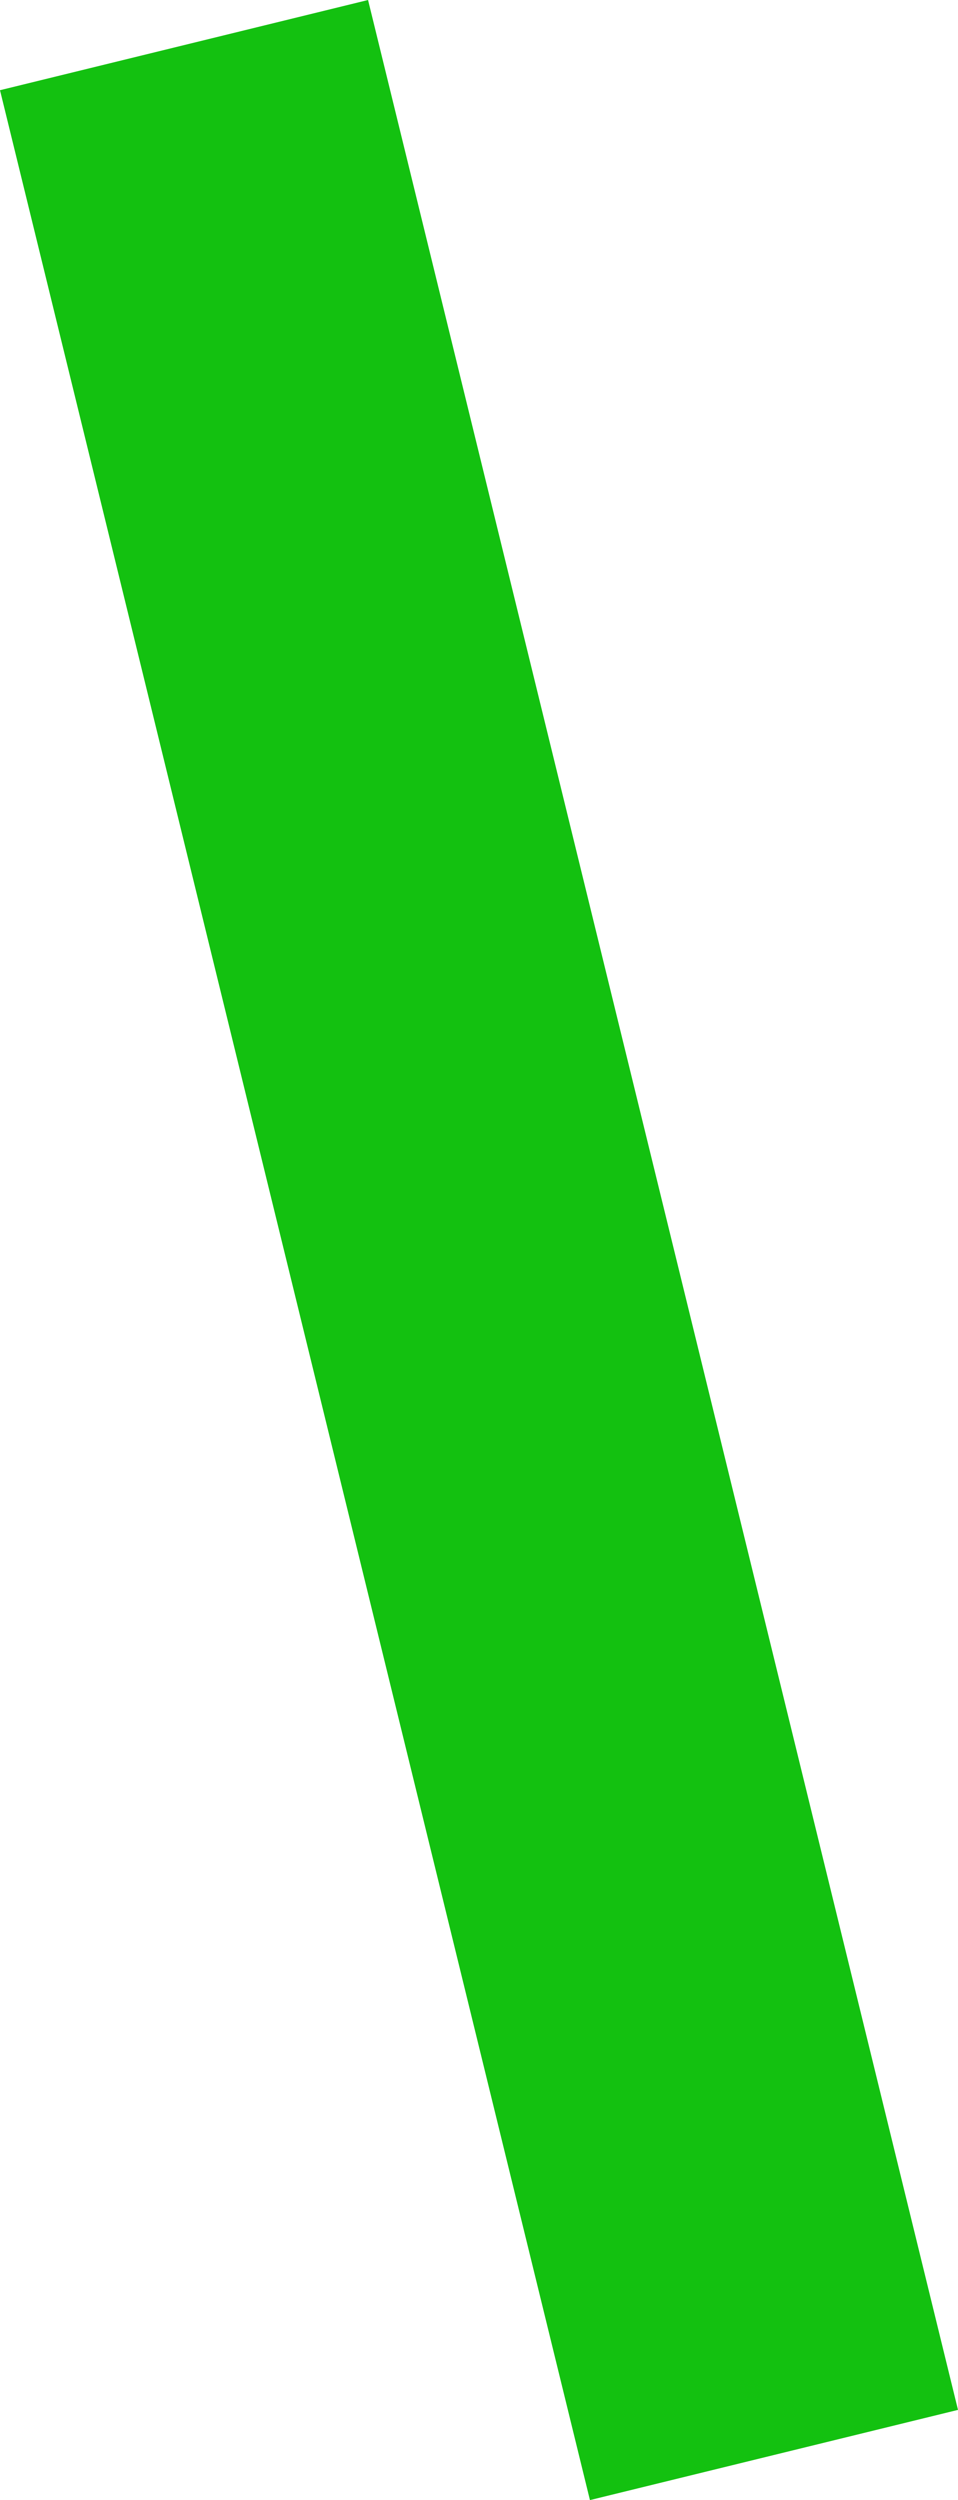 <svg version="1.1" xmlns="http://www.w3.org/2000/svg" xmlns:xlink="http://www.w3.org/1999/xlink" width="278.77" height="727.06" viewBox="0,0,278.77,727.06"><g transform="translate(-172.615,145.53)"><g data-paper-data="{&quot;isPaintingLayer&quot;:true}" fill="#13c110" fill-rule="nonzero" stroke="none" stroke-width="0" stroke-linecap="butt" stroke-linejoin="miter" stroke-miterlimit="10" stroke-dasharray="" stroke-dashoffset="0" style="mix-blend-mode: normal"><path d="M344.282,581.53l-171.668,-700.825l107.103,-26.235l171.668,700.825z" data-paper-data="{&quot;index&quot;:null}"/></g></g></svg>